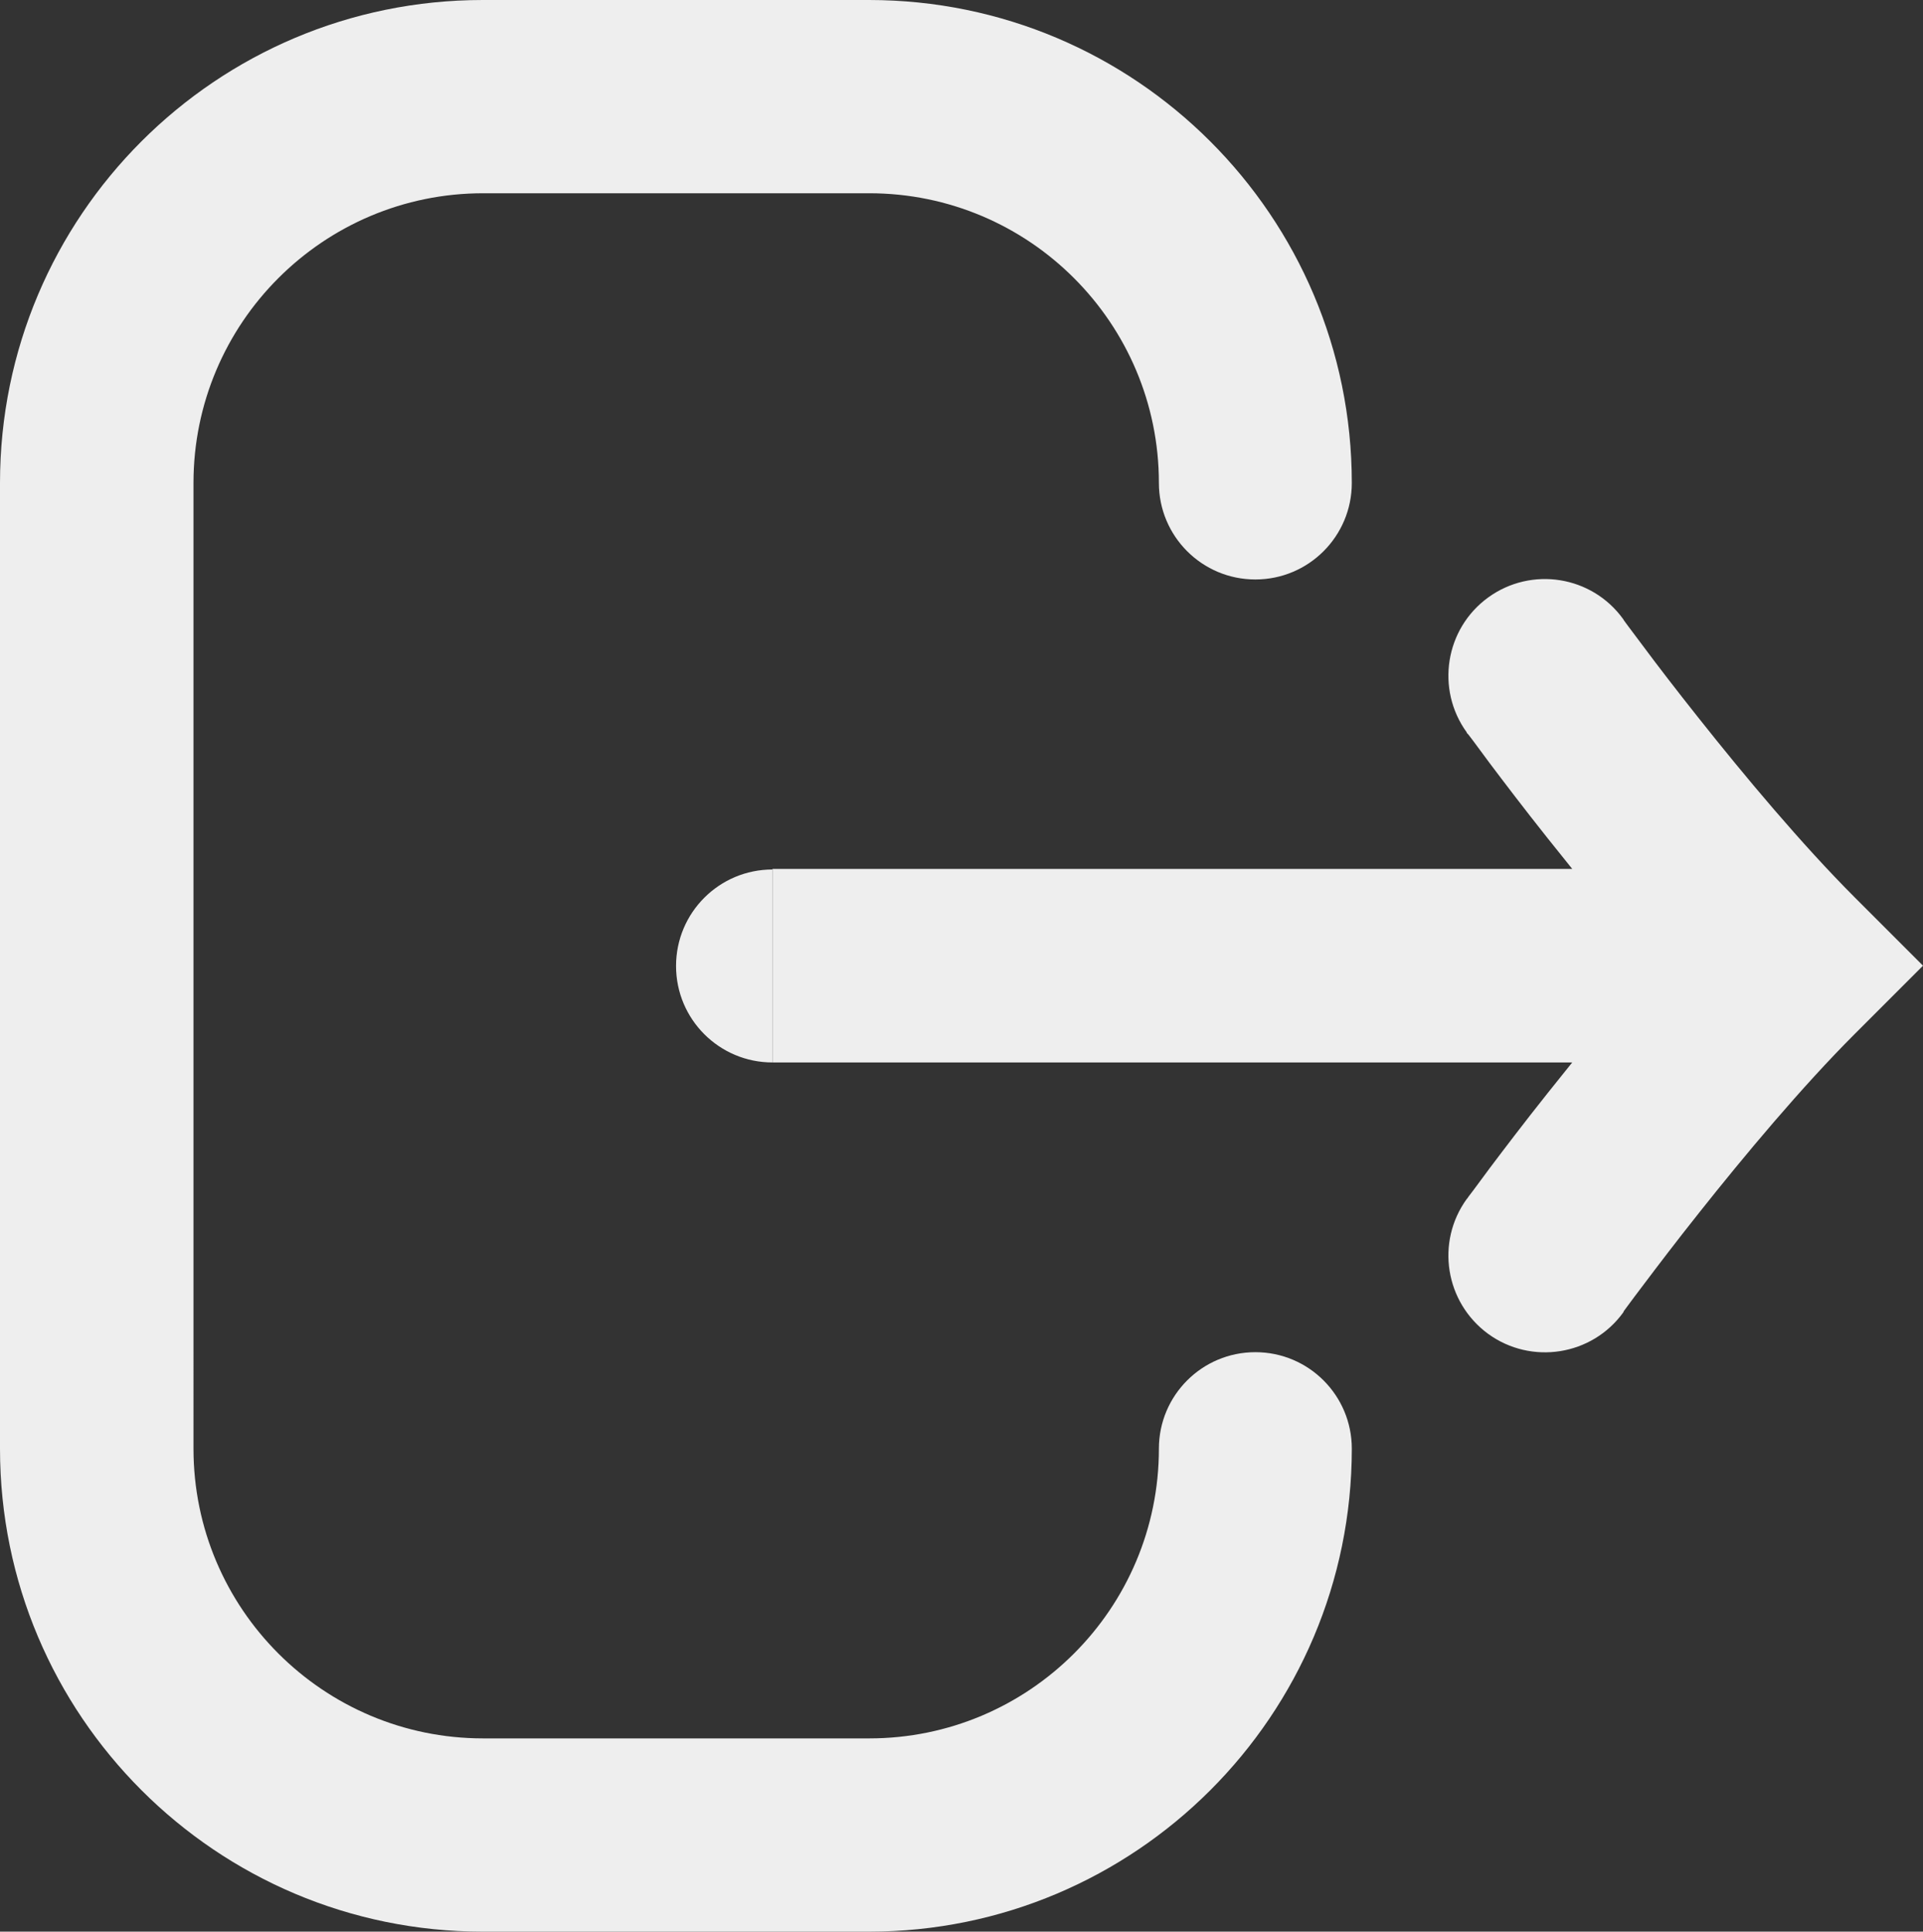 <?xml version="1.0" encoding="UTF-8"?>
<svg id="Ebene_1" xmlns="http://www.w3.org/2000/svg" viewBox="0 0 663.9 666.7">
  <rect x="0" y="0" width="663.9" height="666.7" fill="#333333" stroke="none"/>
  <g id="Ebene_1-2" data-name="Ebene_1">
    <path d="M166.7,0C74.6,0,0,74.6,0,166.7v333.3c0,92,74.6,166.7,166.7,166.7h133.3c92,0,166.7-74.6,166.7-166.7,0-18.4-14.9-33.3-33.3-33.3s-33.3,14.9-33.3,33.3c0,55.2-44.8,100-100,100h-133.3c-55.2,0-100-44.8-100-100V166.7c0-55.2,44.8-100,100-100h133.3c55.2,0,100,44.8,100,100,0,18.4,14.9,33.3,33.3,33.3s33.3-14.9,33.3-33.3C466.7,74.6,392,0,300,0h-133.3Z" style="fill: #eee;"/>
    <path d="M266.7,366.7c-18.4,0-33.3-14.9-33.3-33.3s14.9-33.3,33.3-33.3v66.7-.1Z" style="fill: #eee;"/>
    <path d="M266.7,300v66.7h276.1c-3,3.7-5.8,7.2-8.5,10.6-8.2,10.3-15.1,19.4-20,25.9-2.4,3.3-4.4,5.9-5.7,7.7l-1.6,2.1-.4.6-.2.2,27,19.6-27-19.6c-10.8,14.9-7.5,35.7,7.4,46.6,14.9,10.8,35.8,7.5,46.6-7.4h0c0-.1.3-.6.3-.6l1.4-1.9c1.2-1.7,3.1-4.1,5.4-7.2,4.6-6.1,11.2-14.8,19-24.6,15.7-19.8,35.6-43.6,53.8-61.8l23.6-23.6-23.6-23.6c-18.2-18.2-38.1-42-53.8-61.8-7.8-9.8-14.4-18.4-19-24.6-2.3-3.1-4.1-5.5-5.4-7.2l-1.4-1.9-.3-.5h0c-10.8-15-31.7-18.3-46.6-7.5-14.9,10.8-18.2,31.7-7.4,46.6l27-19.6c-18,13.07-27,19.6-27,19.6v.2c.1,0,.6.6.6.6l1.6,2.1c1.3,1.8,3.3,4.4,5.7,7.7,4.9,6.5,11.8,15.6,20,25.9,2.7,3.4,5.5,6.9,8.5,10.6h-276.1v.1Z" style="fill: #eee;"/>
  </g>
</svg>
